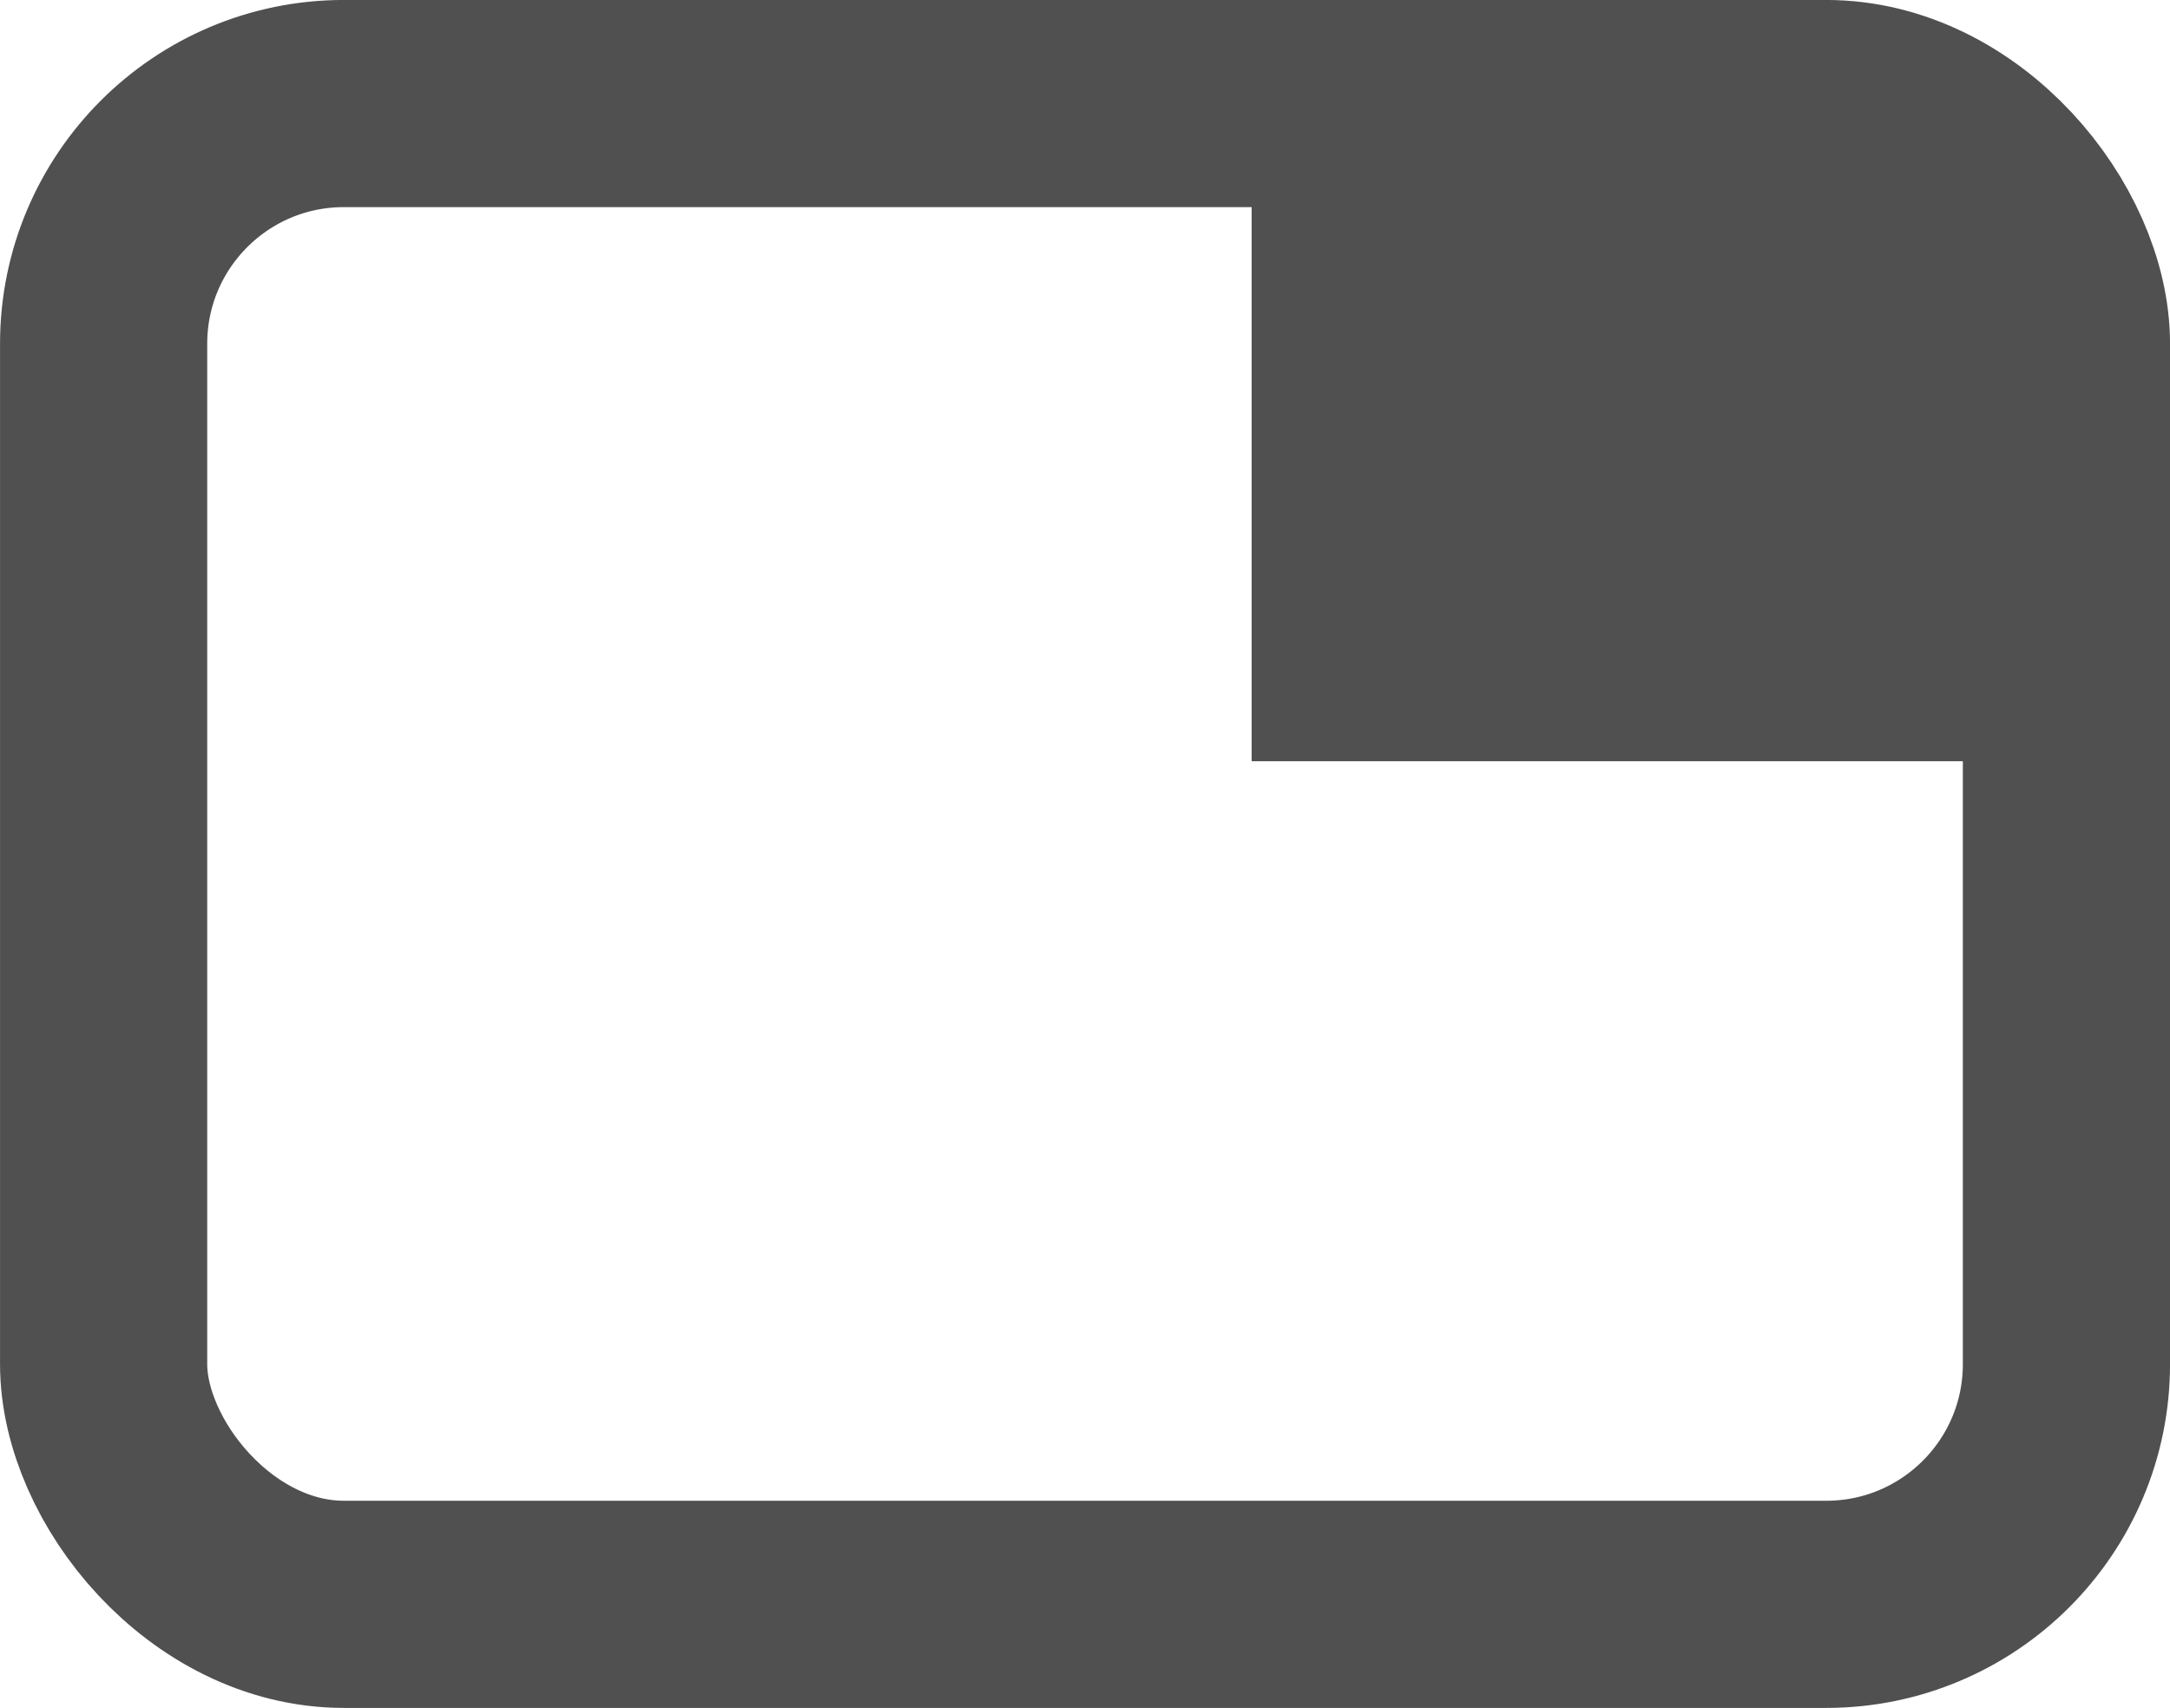<?xml version="1.0" encoding="UTF-8" standalone="no"?>
<!-- Created with Inkscape (http://www.inkscape.org/) -->

<svg
   width="31.054mm"
   height="24.445mm"
   viewBox="0 0 31.054 24.445"
   version="1.1"
   id="svg5"
   inkscape:version="1.1.1 (c3084ef, 2021-09-22)"
   sodipodi:docname="alignment_top_right.svg"
   xmlns:inkscape="http://www.inkscape.org/namespaces/inkscape"
   xmlns:sodipodi="http://sodipodi.sourceforge.net/DTD/sodipodi-0.dtd"
   xmlns="http://www.w3.org/2000/svg"
   xmlns:svg="http://www.w3.org/2000/svg">
  <sodipodi:namedview
     id="namedview7"
     pagecolor="#ffffff"
     bordercolor="#666666"
     borderopacity="1.0"
     inkscape:pageshadow="2"
     inkscape:pageopacity="0.0"
     inkscape:pagecheckerboard="0"
     inkscape:document-units="mm"
     showgrid="false"
     showguides="false"
     inkscape:snap-global="false"
     fit-margin-top="0"
     fit-margin-left="0"
     fit-margin-right="0"
     fit-margin-bottom="0"
     inkscape:zoom="2.6020841"
     inkscape:cx="-4.4195343"
     inkscape:cy="79.359463"
     inkscape:window-width="1728"
     inkscape:window-height="991"
     inkscape:window-x="0"
     inkscape:window-y="38"
     inkscape:window-maximized="1"
     inkscape:current-layer="layer1" />
  <defs
     id="defs2" />
  <g
     inkscape:label="Layer 1"
     inkscape:groupmode="layer"
     id="layer1"
     transform="translate(-44.369,-102.199)">
    <g
       id="g1707"
       transform="rotate(180,59.896,114.421)">
      <rect
         style="fill:none;fill-rule:evenodd;stroke:#505050;stroke-width:2.965;stroke-miterlimit:4;stroke-dasharray:none;stroke-opacity:1"
         id="rect31"
         width="28.089"
         height="21.48"
         x="45.851"
         y="103.681"
         ry="3.438" />
      <rect
         style="fill:#505050;fill-opacity:1;stroke:none;stroke-width:3.271;stroke-miterlimit:4;stroke-dasharray:none;stroke-opacity:1"
         id="rect986"
         width="10.745"
         height="8.6"
         x="46.766"
         y="115.748"
         ry="0" />
    </g>
  </g>
</svg>
